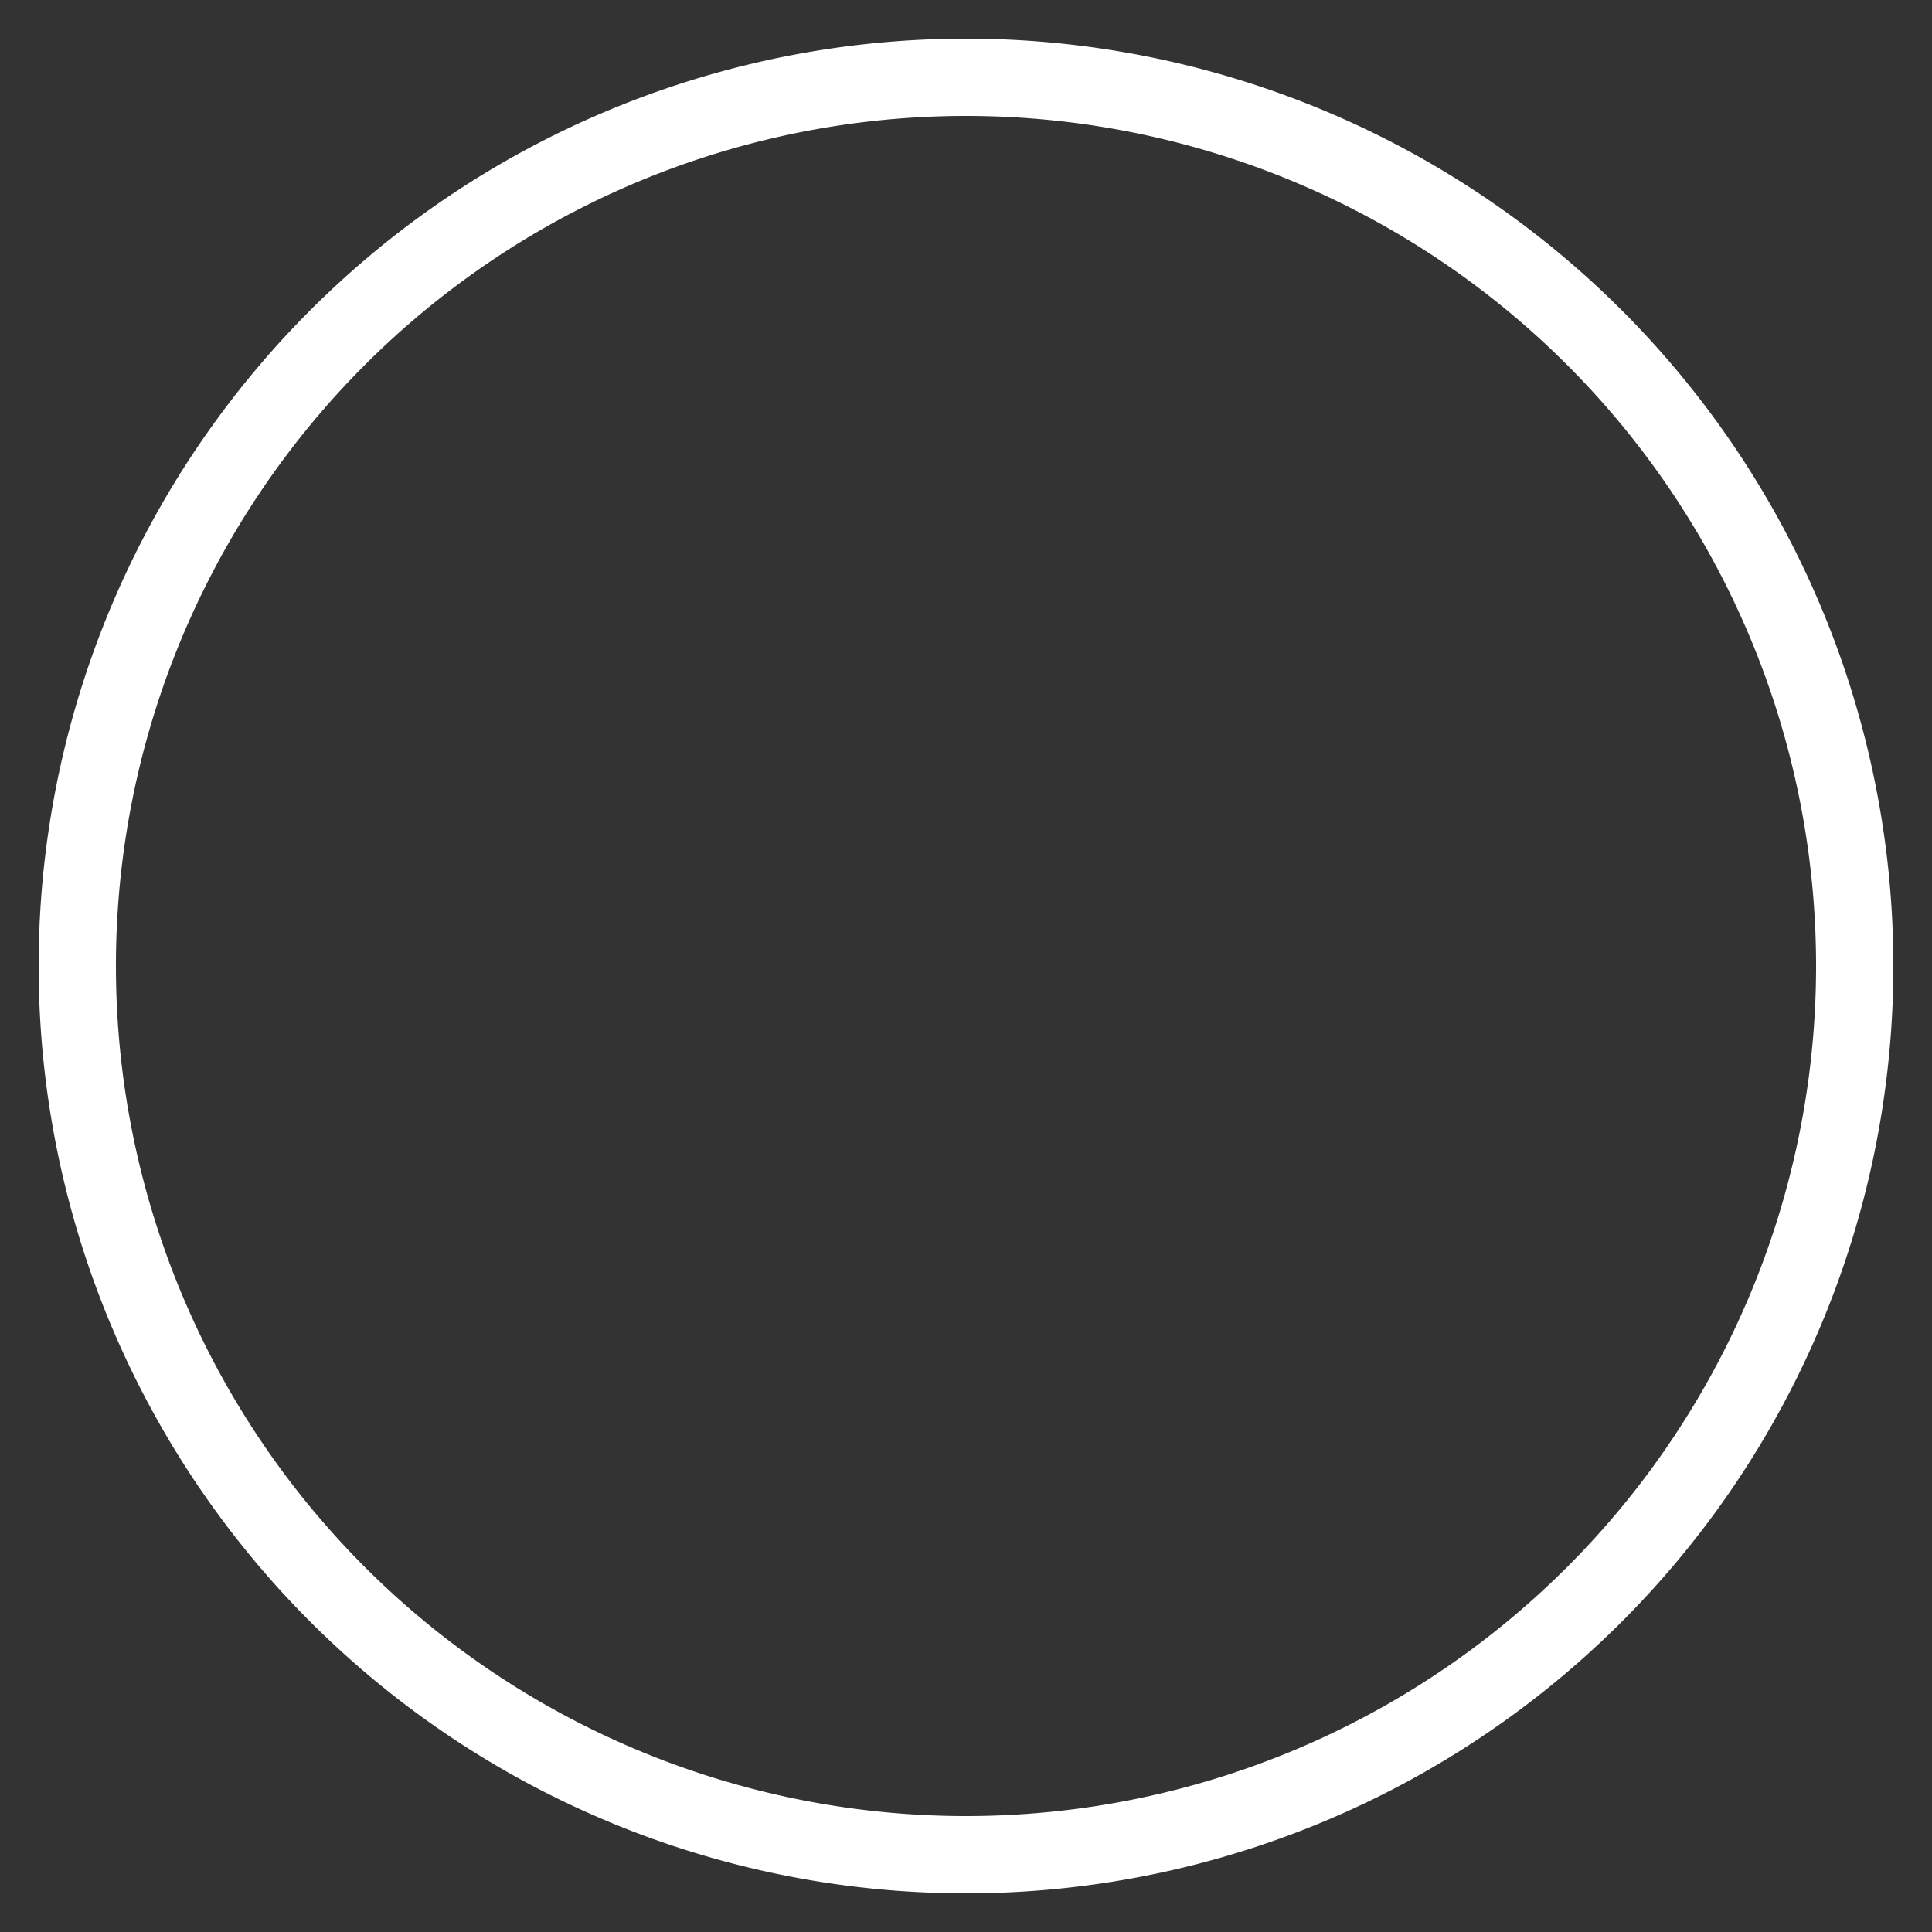 <svg viewBox="0 0 50 50">
        <rect x="0" y="0" width="50" height="50" fill="#333333" stroke="none"/>
        <path 
              d="
                 M 25, 25
                 m -23, 0
                 a 23,23 0 1,0 46,0
                 a 23,23 0 1,0 -46,0
                 "  style="fill:none;stroke:white;stroke-width:2"
              />
</svg>
